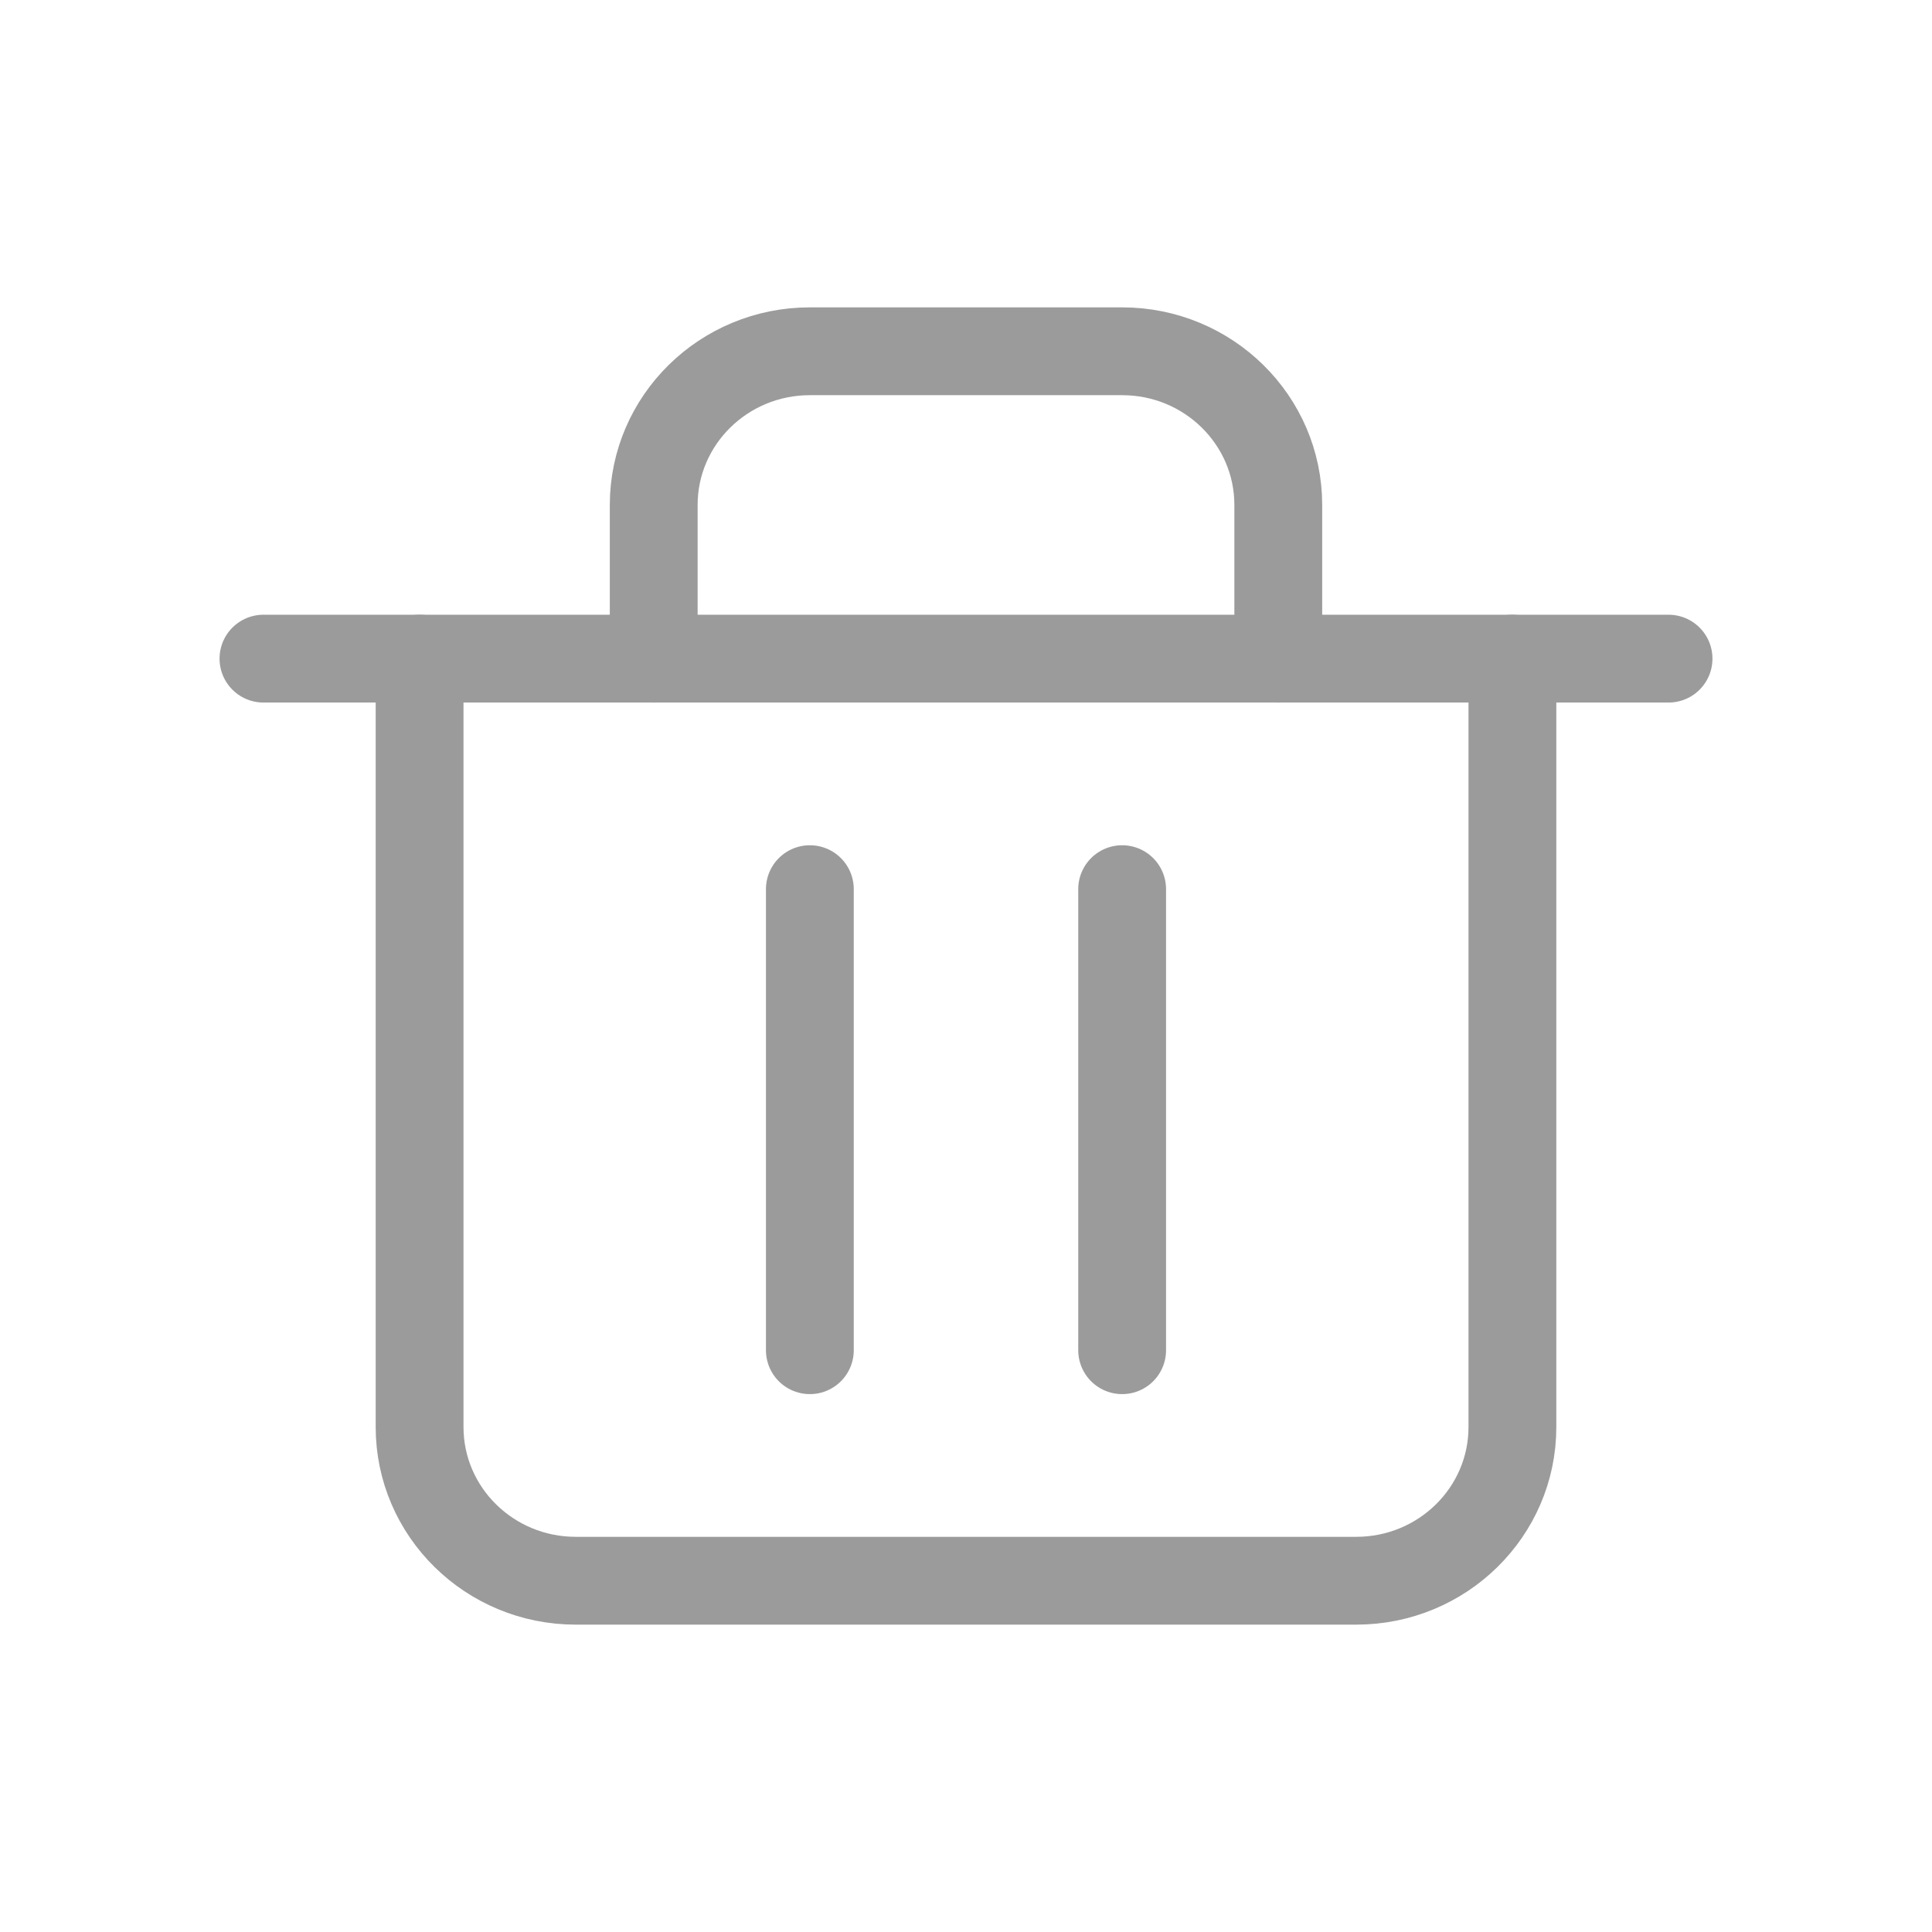 <?xml version="1.0" encoding="UTF-8"?>
<svg width="22px" height="22px" viewBox="0 0 22 22" version="1.1" xmlns="http://www.w3.org/2000/svg" xmlns:xlink="http://www.w3.org/1999/xlink">
    <!-- Generator: Sketch 52.4 (67378) - http://www.bohemiancoding.com/sketch -->
    <title>icon_searchstory_del</title>
    <desc>Created with Sketch.</desc>
    <g id="首页" stroke="none" stroke-width="1" fill="none" fill-rule="evenodd">
        <g id="搜索输入页" transform="translate(-337, -97)">
            <g id="Group-6" transform="translate(0, 88)">
                <g id="Group-14">
                    <g id="Group-11" transform="translate(337, 9)">
                        <rect id="Rectangle-5" fill="#D8D8D8" opacity="0" x="0" y="0" width="22" height="22"></rect>
                        <g id="trash-2" transform="translate(3, 4)" stroke="#9B9B9B" stroke-linecap="round" stroke-linejoin="round">
                            <polyline id="Shape" points="0 3.5 1.778 3.5 16 3.5"></polyline>
                            <path d="M14.222,3.5 L14.222,12.25 C14.222,13.216 13.426,14 12.444,14 L3.556,14 C2.574,14 1.778,13.216 1.778,12.25 L1.778,3.5 M4.444,3.5 L4.444,1.75 C4.444,0.784 5.24,0 6.222,0 L9.778,0 C10.76,0 11.556,0.784 11.556,1.75 L11.556,3.5" id="Shape"></path>
                            <path d="M6.222,6.125 L6.222,11.375" id="Shape"></path>
                            <path d="M9.778,6.125 L9.778,11.375" id="Shape"></path>
                        </g>
                    </g>
                </g>
            </g>
        </g>
    </g>
</svg>